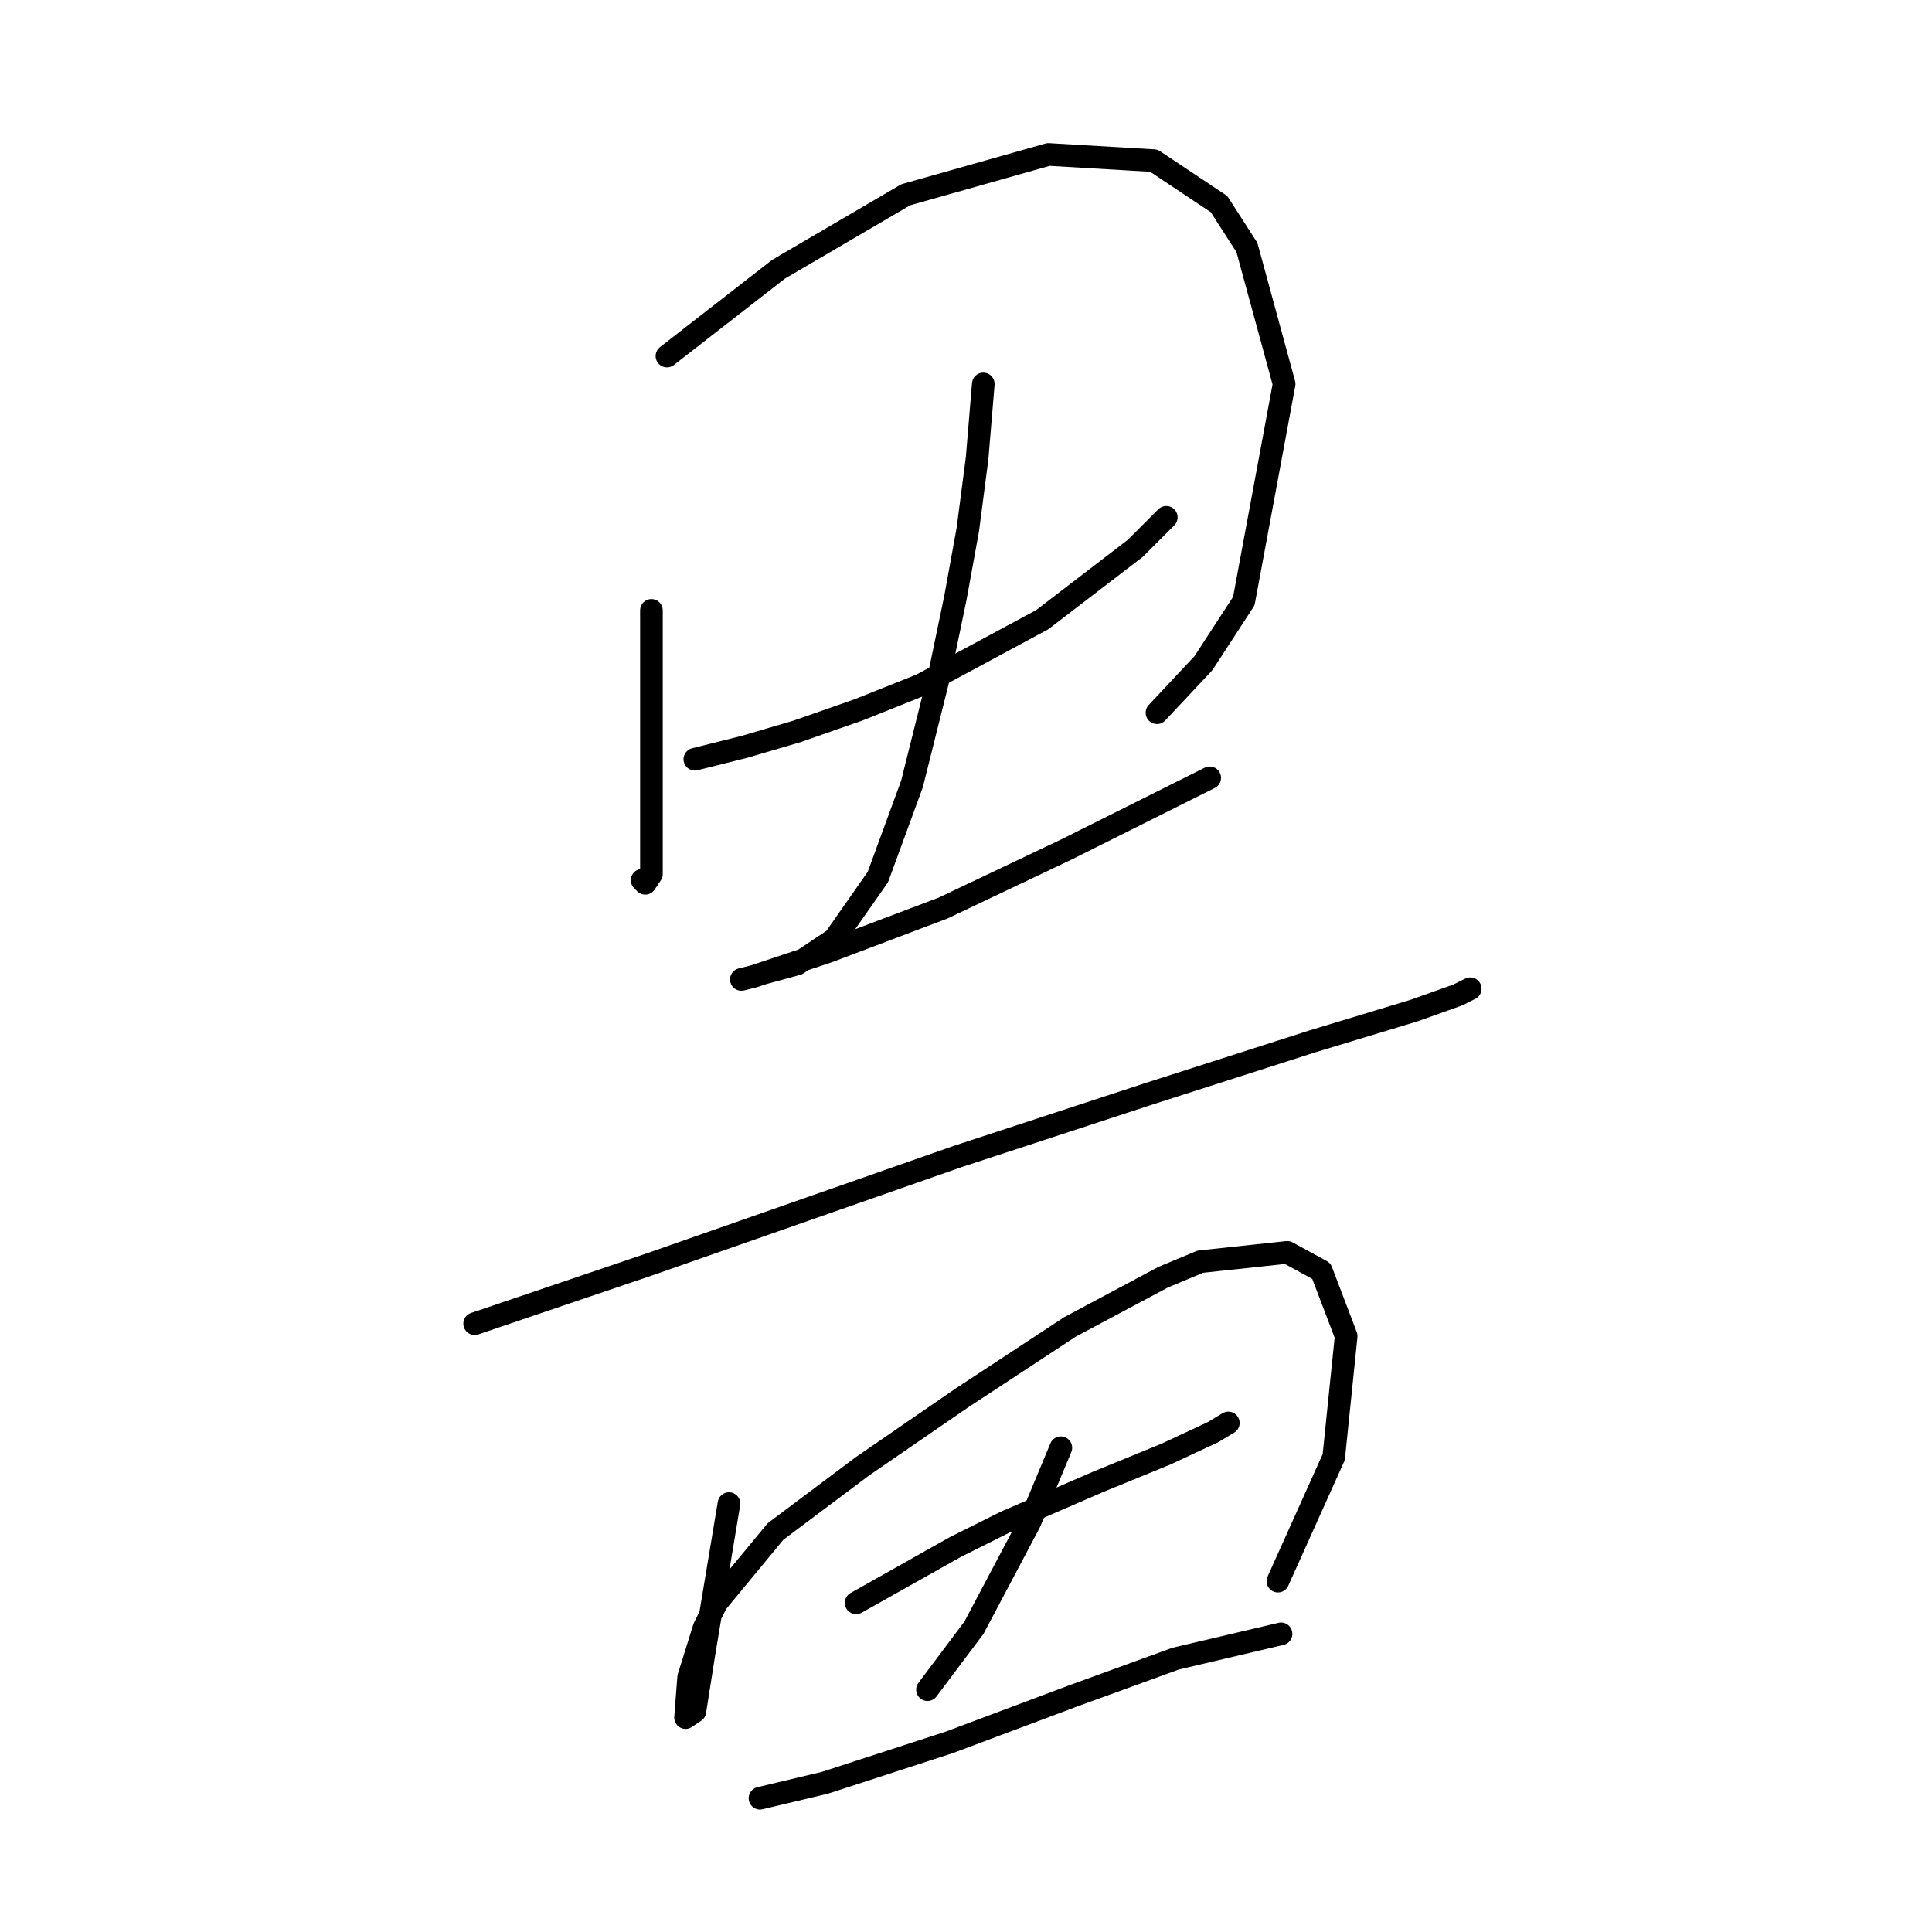<?xml version="1.0" standalone="no"?>
    <svg width="256" height="256" xmlns="http://www.w3.org/2000/svg" version="1.1">
    <polyline stroke="black" stroke-width="3" stroke-linecap="round" fill="transparent" stroke-linejoin="round" points="86.319 80.877 86.319 97.726 86.319 104.301 86.319 113.342 86.319 115.808 85.498 117.041 85.087 116.63 85.087 116.63 " />
        <polyline stroke="black" stroke-width="3" stroke-linecap="round" fill="transparent" stroke-linejoin="round" points="88.374 47.178 103.169 35.671 120.018 25.808 138.922 20.466 152.895 21.288 161.525 27.041 165.224 32.794 170.155 50.877 164.812 79.644 159.47 87.863 153.306 94.438 153.306 94.438 " />
        <polyline stroke="black" stroke-width="3" stroke-linecap="round" fill="transparent" stroke-linejoin="round" points="92.073 100.603 98.648 98.959 105.634 96.904 113.854 94.027 122.073 90.74 138.1 82.109 150.429 72.657 154.539 68.548 154.539 68.548 " />
        <polyline stroke="black" stroke-width="3" stroke-linecap="round" fill="transparent" stroke-linejoin="round" points="130.292 50.877 129.47 60.74 128.237 70.192 126.593 79.233 124.539 89.096 120.84 103.89 116.319 116.219 110.566 124.438 105.634 127.726 101.114 128.959 99.881 129.37 98.237 129.781 99.881 129.37 109.744 126.082 124.95 120.329 141.388 112.52 153.717 106.356 160.292 103.068 160.292 103.068 " />
        <polyline stroke="black" stroke-width="3" stroke-linecap="round" fill="transparent" stroke-linejoin="round" points="62.895 175.397 85.909 167.589 127.004 153.205 152.073 144.986 173.854 138 187.415 133.89 193.169 131.835 194.812 131.013 194.812 131.013 " />
        <polyline stroke="black" stroke-width="3" stroke-linecap="round" fill="transparent" stroke-linejoin="round" points="96.593 199.233 95.361 206.63 93.306 218.959 92.073 226.767 90.84 227.589 91.251 222.246 93.306 215.671 94.95 212.383 102.758 202.931 114.265 194.301 127.415 185.26 141.799 175.808 154.128 169.233 159.059 167.178 170.566 165.945 175.086 168.411 178.374 177.041 176.73 193.068 169.333 209.507 169.333 209.507 " />
        <polyline stroke="black" stroke-width="3" stroke-linecap="round" fill="transparent" stroke-linejoin="round" points="113.443 212.383 126.593 204.986 133.169 201.698 145.497 196.356 154.539 192.657 160.703 189.781 162.758 188.548 162.758 188.548 " />
        <polyline stroke="black" stroke-width="3" stroke-linecap="round" fill="transparent" stroke-linejoin="round" points="140.566 191.835 136.456 201.698 129.059 215.671 122.895 223.89 122.895 223.89 " />
        <polyline stroke="black" stroke-width="3" stroke-linecap="round" fill="transparent" stroke-linejoin="round" points="100.703 238.274 109.333 236.219 125.771 230.876 142.21 224.712 155.771 219.781 169.744 216.493 169.744 216.493 " />
        </svg>